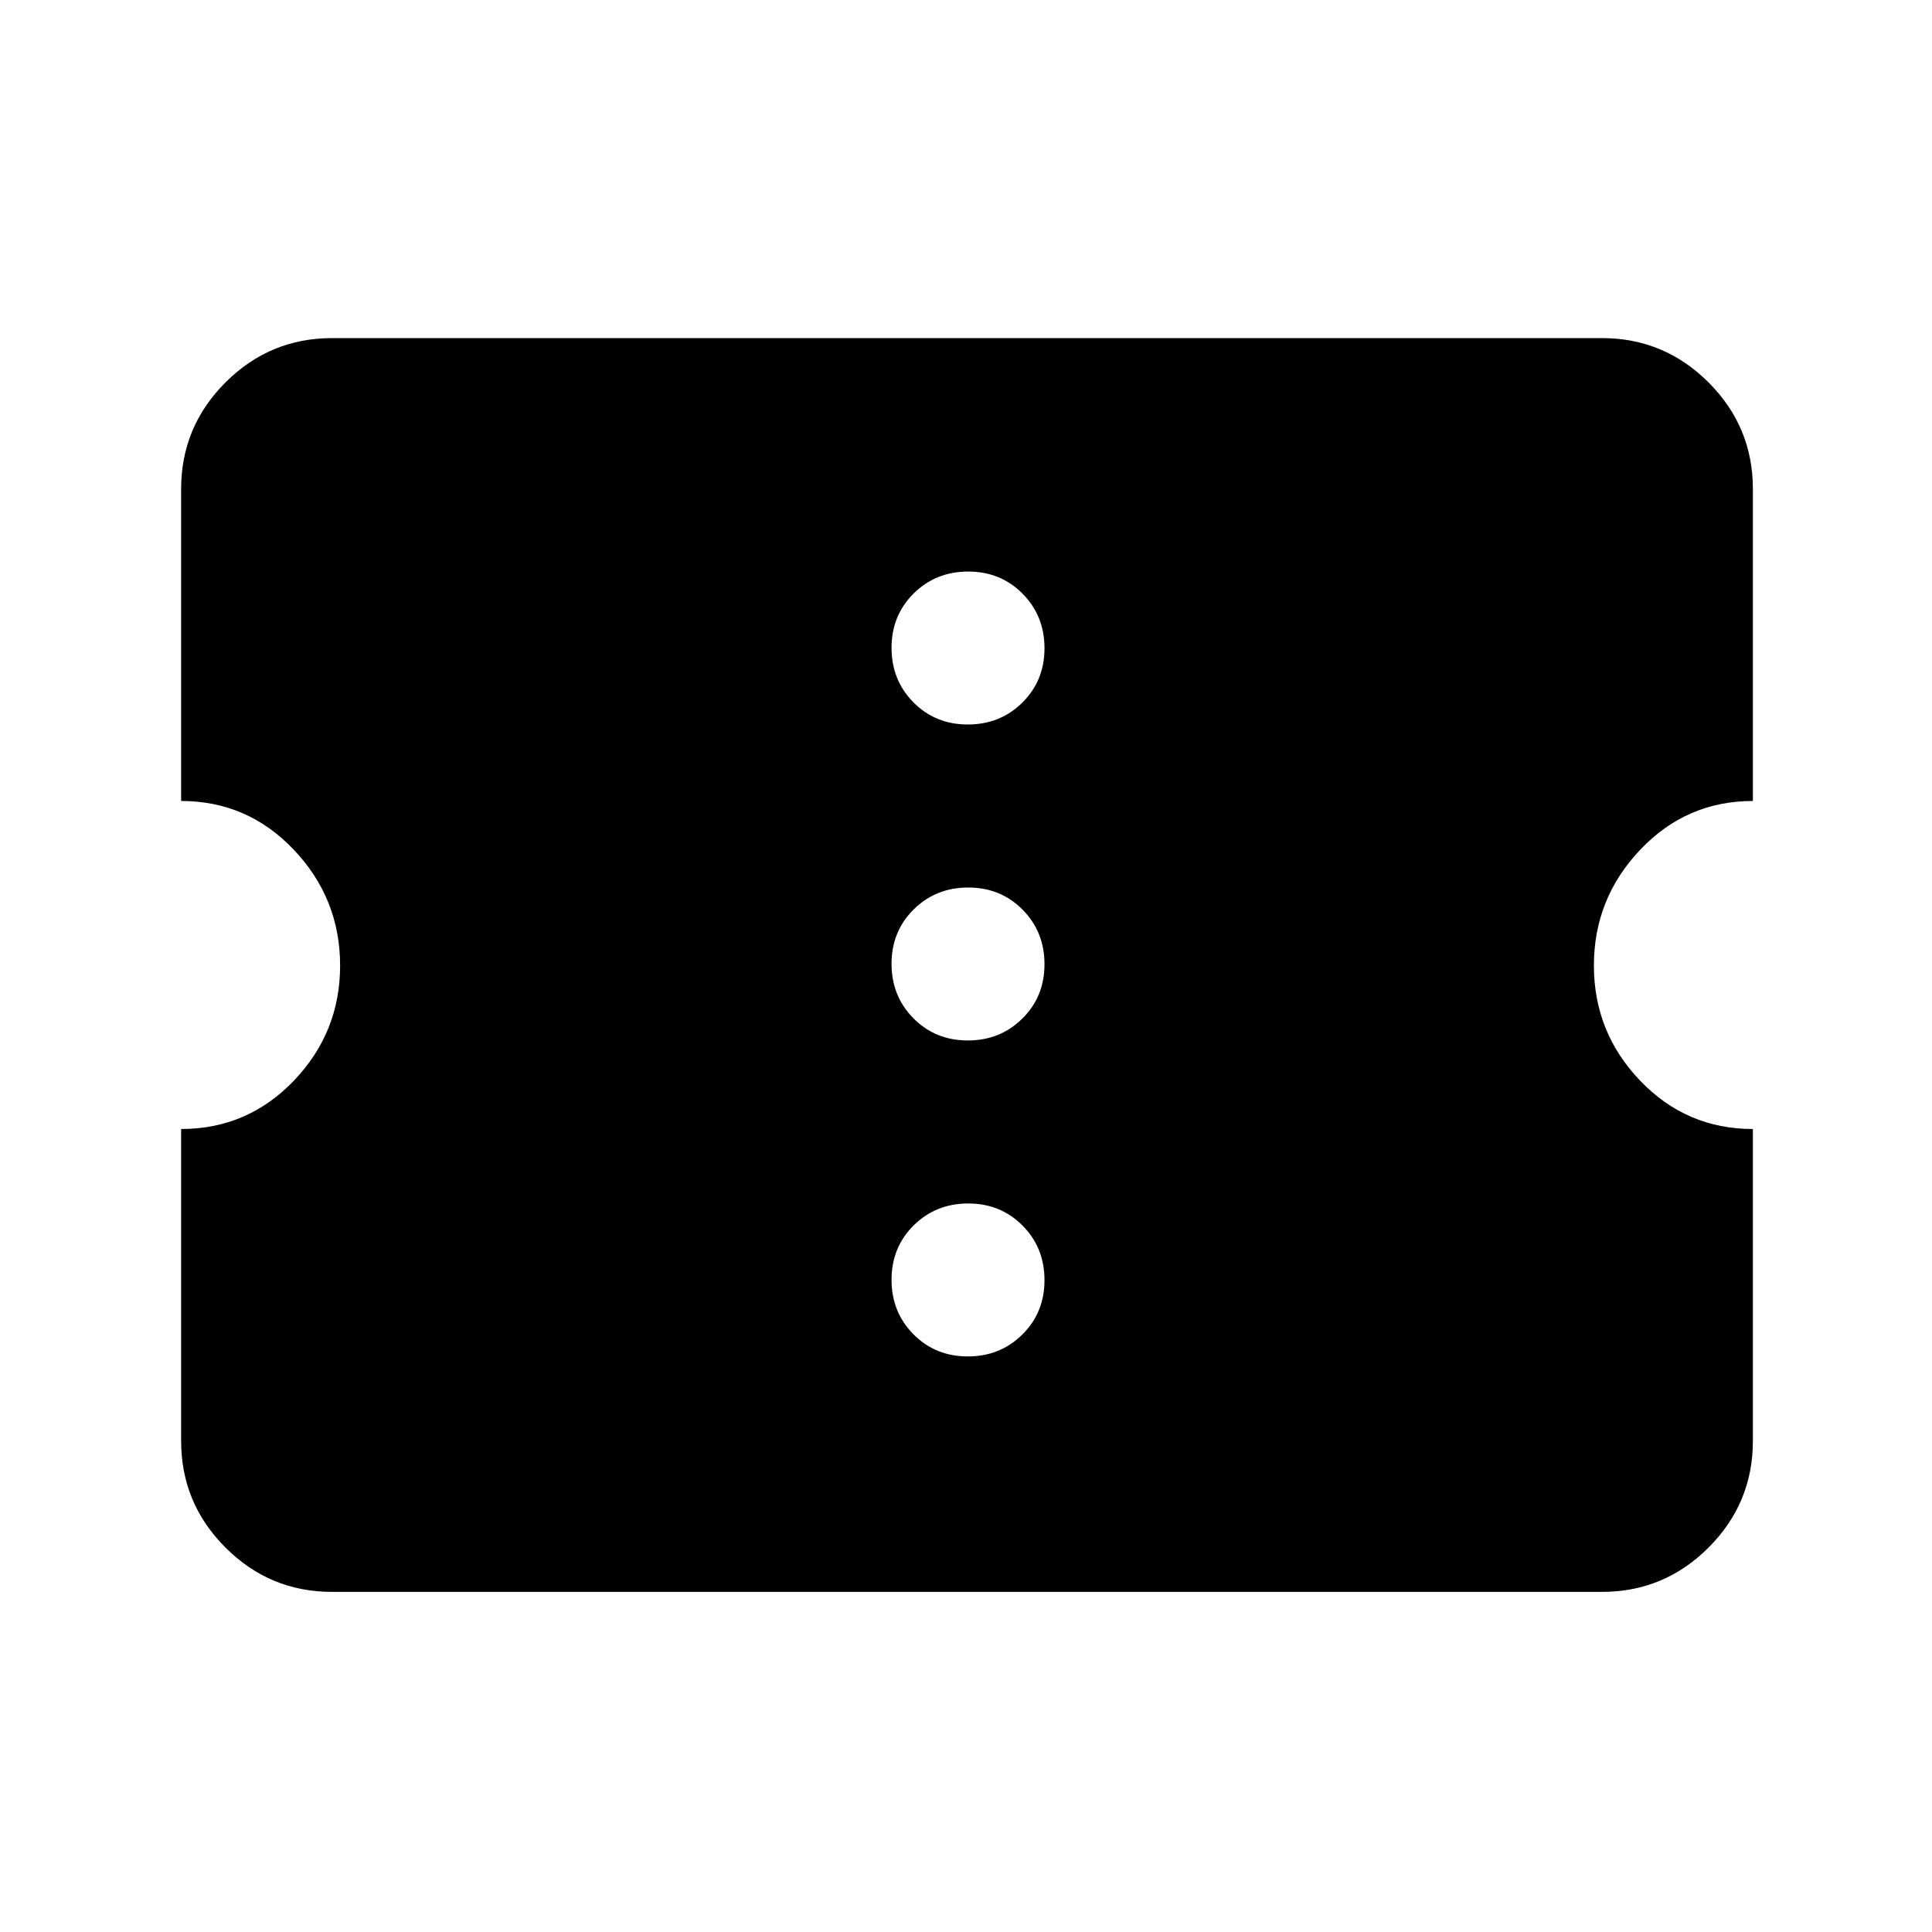 <svg xmlns="http://www.w3.org/2000/svg" height="24" viewBox="0 -960 960 960" width="24"><path d="M480.89-286Q497-286 508-296.89q11-10.9 11-27Q519-340 508.11-351q-10.9-11-27-11Q465-362 454-351.11q-11 10.9-11 27Q443-308 453.89-297q10.9 11 27 11Zm0-157Q497-443 508-453.89q11-10.9 11-27Q519-497 508.11-508q-10.9-11-27-11Q465-519 454-508.11q-11 10.9-11 27Q443-465 453.89-454q10.9 11 27 11Zm0-157Q497-600 508-610.89q11-10.9 11-27Q519-654 508.11-665q-10.9-11-27-11Q465-676 454-665.11q-11 10.9-11 27Q443-622 453.89-611q10.9 11 27 11ZM796-169H165q-30.94 0-52.97-22.03Q90-213.06 90-244v-155q33 0 56-24t23-57.25q0-33.25-23-57.5T90-562v-155q0-30.94 22.03-52.97Q134.06-792 165-792h631q30.94 0 52.97 22.03Q871-747.94 871-717v155q-33 0-56 24.25t-23 57.5Q792-447 815-423t56 24v155q0 30.94-22.03 52.97Q826.94-169 796-169Z"/></svg>